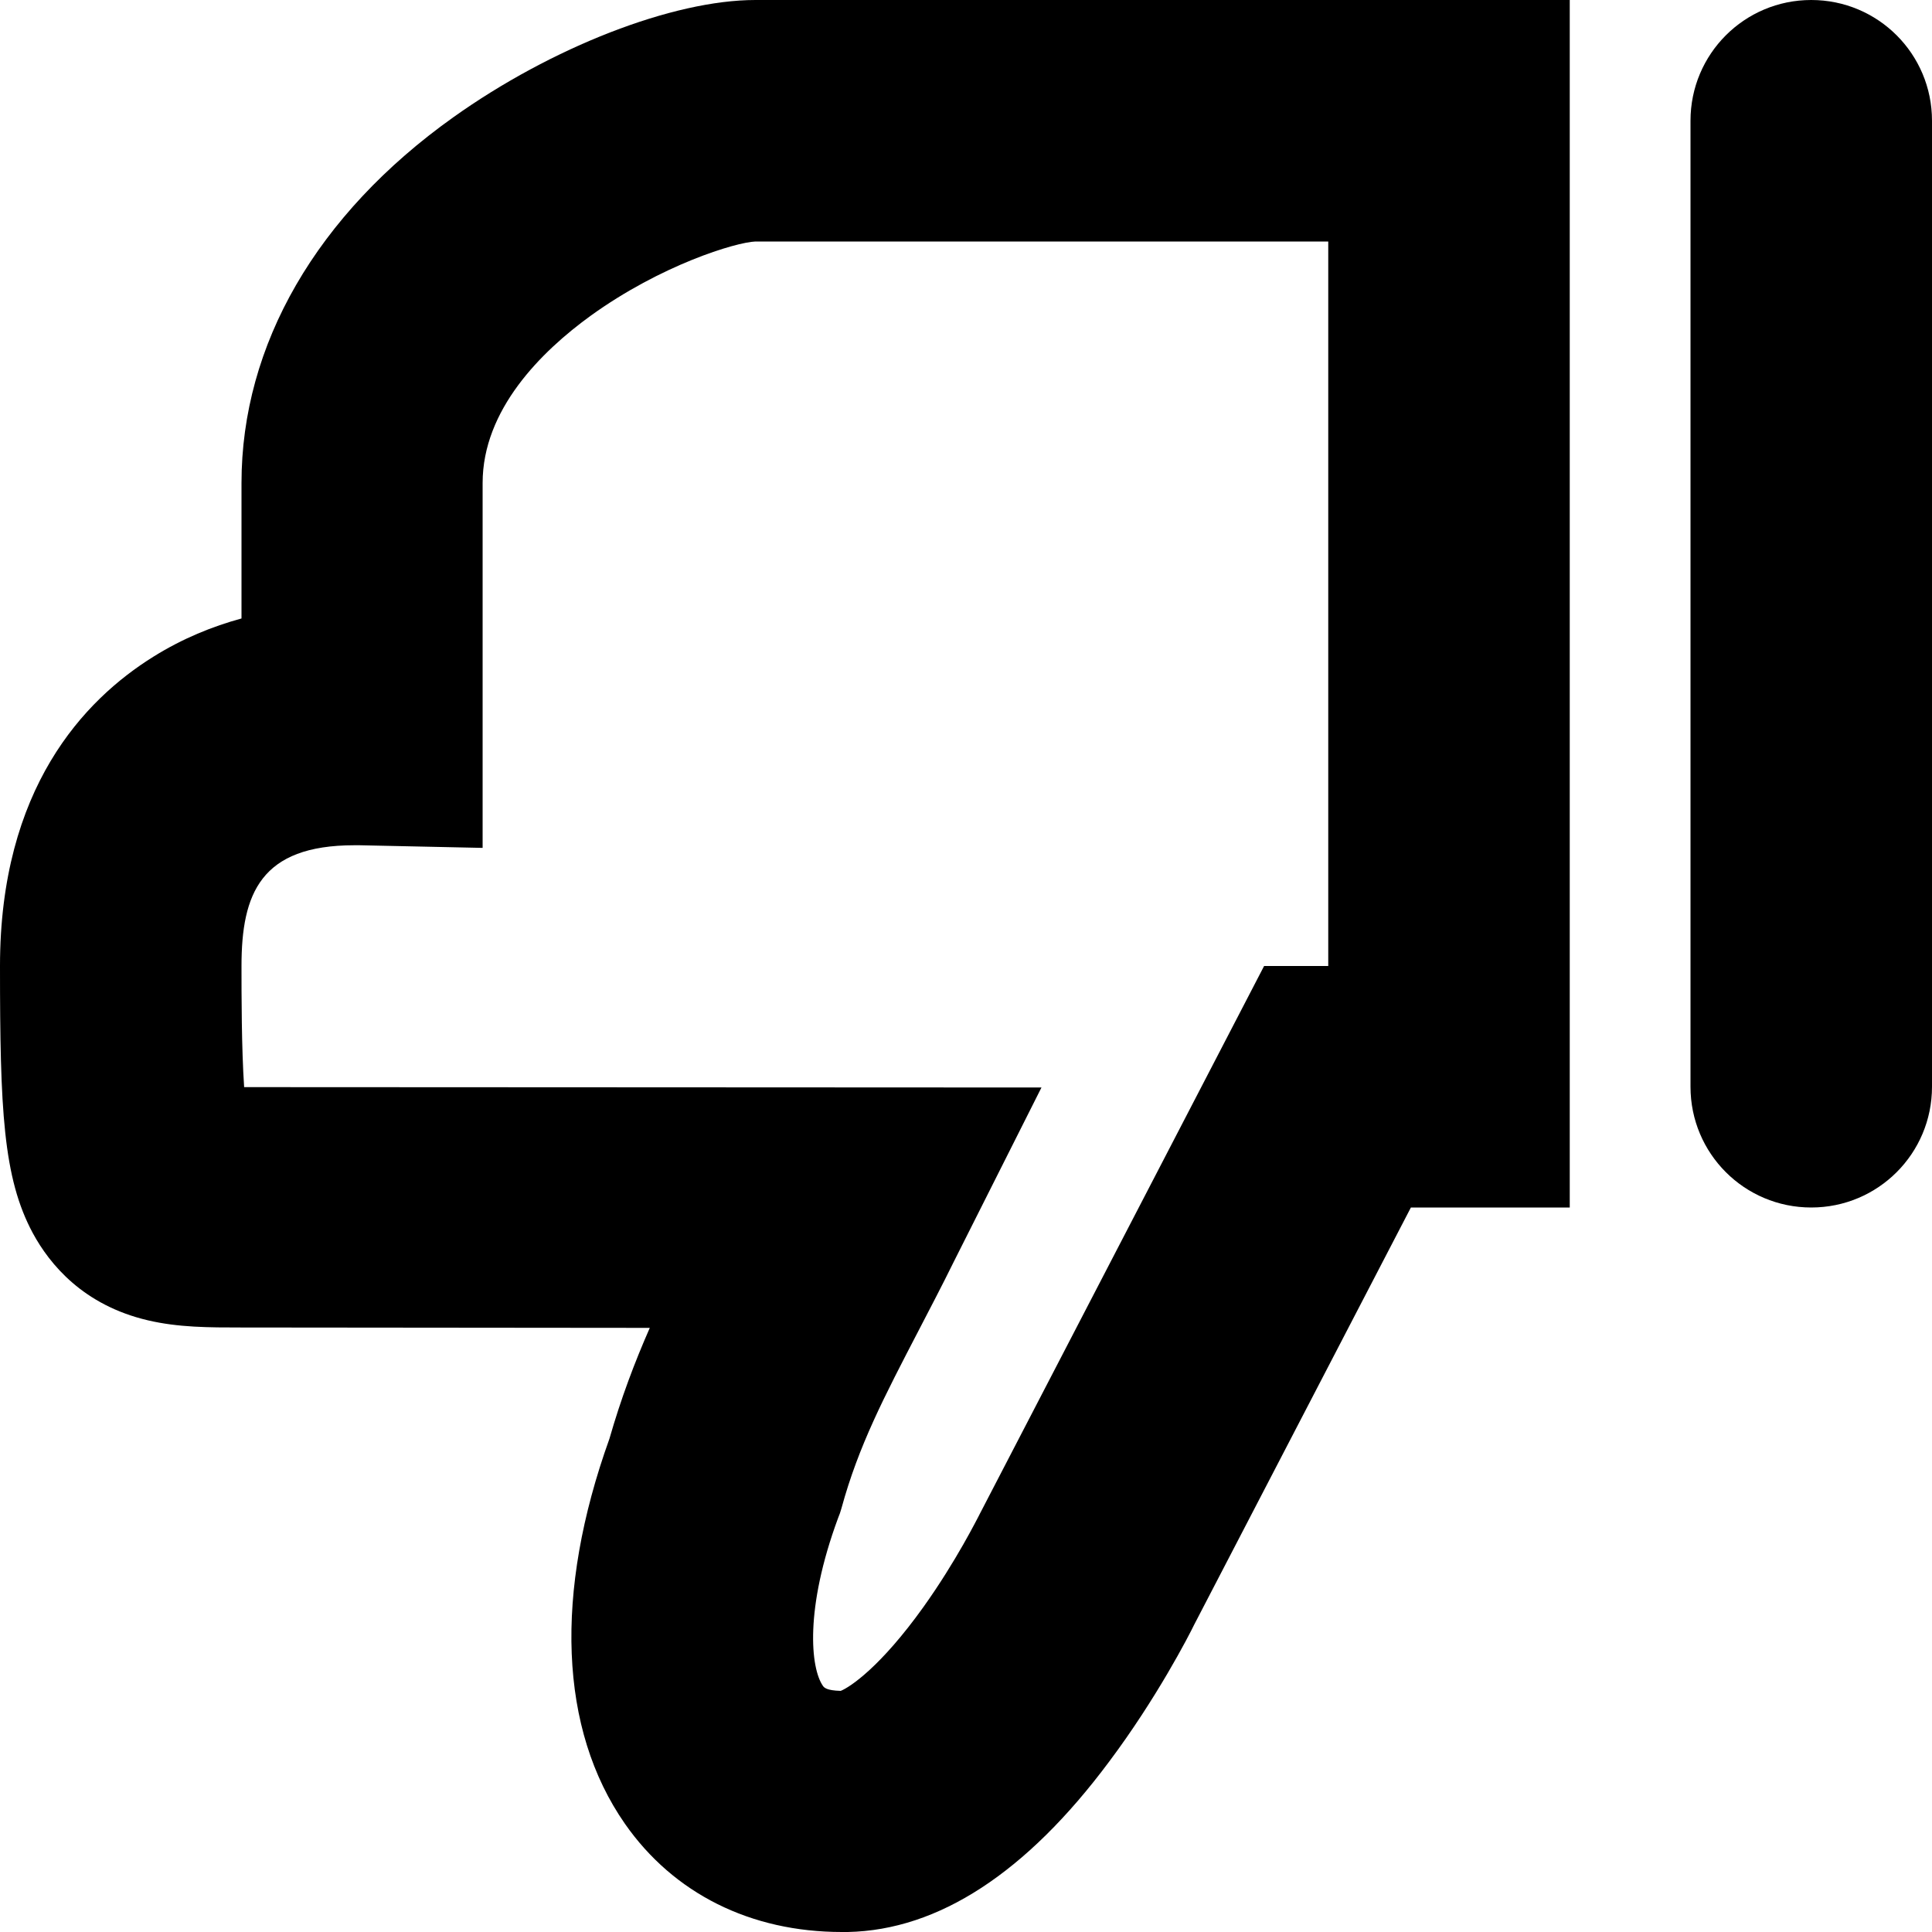 <svg xmlns="http://www.w3.org/2000/svg" xmlns:xlink="http://www.w3.org/1999/xlink" id="thumbs-down" width="512" height="512" x="0" style="enable-background:new 0 0 512 512" y="0" version="1.1" viewBox="0 0 512 512" xml:space="preserve"><path fill="none" d="M120.1,31.1C83.9,56.9,64,91.4,64,128v35.9c-7.7,2.1-15.6,5.3-23.3,10.1C22.2,185.5,0,209,0,256	c0,38,0.8,56.1,8.7,70.8c4.5,8.3,13.4,19.1,30.5,23.1c8.1,1.9,16.2,1.9,24.8,1.9l108.2,0.1c-4,9.1-7.6,18.6-10.7,29.4	c-14.7,40.9-13.3,77,4.1,102c12.9,18.5,33.3,28.7,57.5,28.7c0.5,0,0.9,0,1.4,0l0.2,0c24-0.5,47.3-15.7,69.2-45.1	c12.6-16.8,21.2-33.5,22.6-36.4L373.9,320H416V0L200.2,0C178.3,0,146.2,12.5,120.1,31.1z" class="lexicon-icon-body"/><path d="M120.1,31.1C83.9,56.9,64,91.4,64,128v35.9c-7.7,2.1-15.6,5.3-23.3,10.1C22.2,185.5,0,209,0,256c0,38,0.8,56.1,8.7,70.8	c4.5,8.3,13.4,19.1,30.5,23.1c8.1,1.9,16.2,1.9,24.8,1.9l108.2,0.1c-4,9.1-7.6,18.6-10.7,29.4c-14.7,40.9-13.3,77,4.1,102	c12.9,18.5,33.3,28.7,57.5,28.7c0.5,0,0.9,0,1.4,0l0.2,0c24-0.5,47.3-15.7,69.2-45.1c12.6-16.8,21.2-33.5,22.6-36.4L373.9,320H416V0	L200.2,0C178.3,0,146.2,12.5,120.1,31.1z M352,64v192h-17l-75.4,145.3l-0.3,0.6c-0.1,0.1-5.8,11.7-14.6,24	c-11.3,15.8-19.4,21.2-21.9,22.2c-3.8-0.1-4.4-0.9-4.7-1.3c-3.3-4.7-4.9-20.4,4-44.5l0.5-1.3l0.4-1.3c4.5-16.5,11.3-29.5,20.6-47.4	c2.9-5.6,5.9-11.3,9.1-17.8l23.3-46.3l-211.3-0.1C64,277.8,64,263.4,64,256c0-19.2,5.1-32,29.9-32c0.6,0,1,0,1.4,0l32.6,0.7V128	c0-19.4,15.5-34.8,28.6-44.3C175.2,70.2,195,64.2,200.2,64L352,64z" class="lexicon-icon-outline"/><path d="M480,0c-17.7,0-32,14.3-32,32v256c0,17.7,14.3,32,32,32s32-14.3,32-32V32C512,14.3,497.7,0,480,0z" class="lexicon-icon-outline"/></svg>